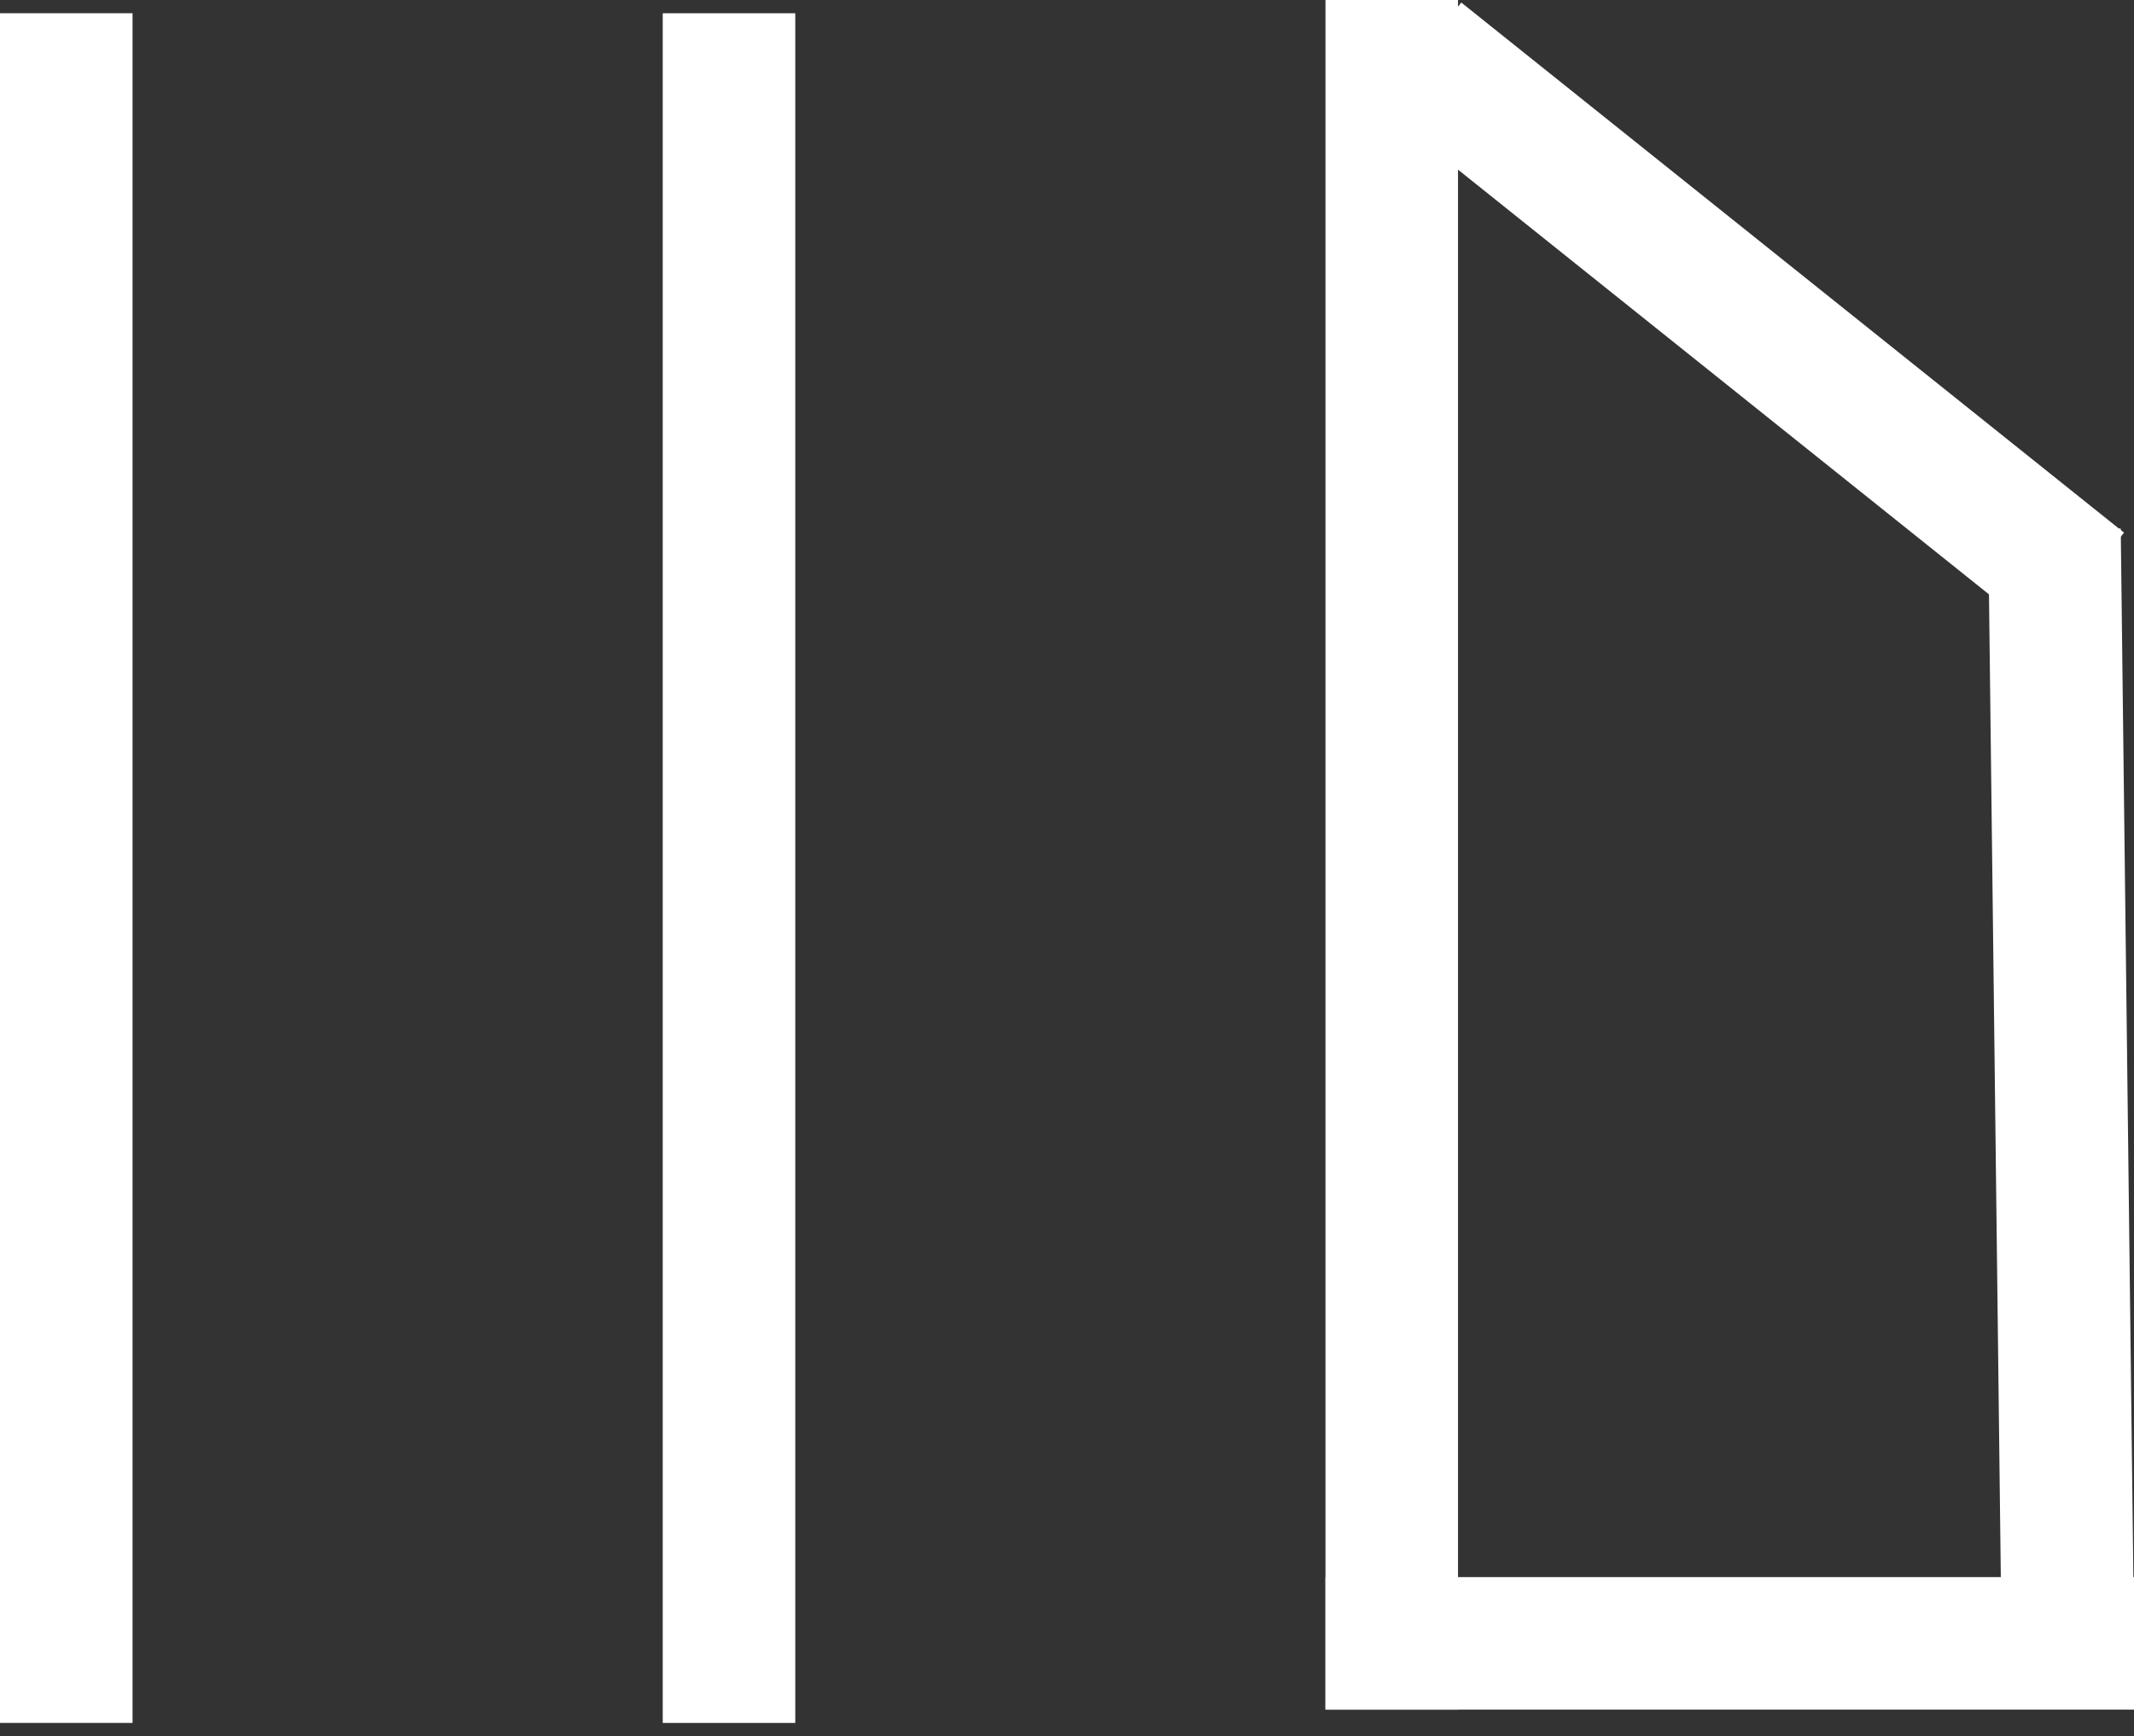 <svg width="161" height="131" viewBox="0 0 161 131" fill="none" xmlns="http://www.w3.org/2000/svg">
<rect x="0" y="0" width="161" height="131" fill="#333333" stroke="none"/>
<line x1="5" y1="0.998" x2="5" y2="130.002" stroke="white" stroke-width="10"/>
<line x1="55" y1="1" x2="55" y2="130.004" stroke="white" stroke-width="10"/>
<line x1="105" x2="105" y2="129" stroke="white" stroke-width="10"/>
<line x1="155" y1="39.94" x2="156" y2="122.94" stroke="white" stroke-width="10"/>
<line x1="107.123" y1="4.096" x2="157.123" y2="44.096" stroke="white" stroke-width="10"/>
<line x1="100" y1="124" x2="161" y2="124" stroke="white" stroke-width="10"/>
</svg>
